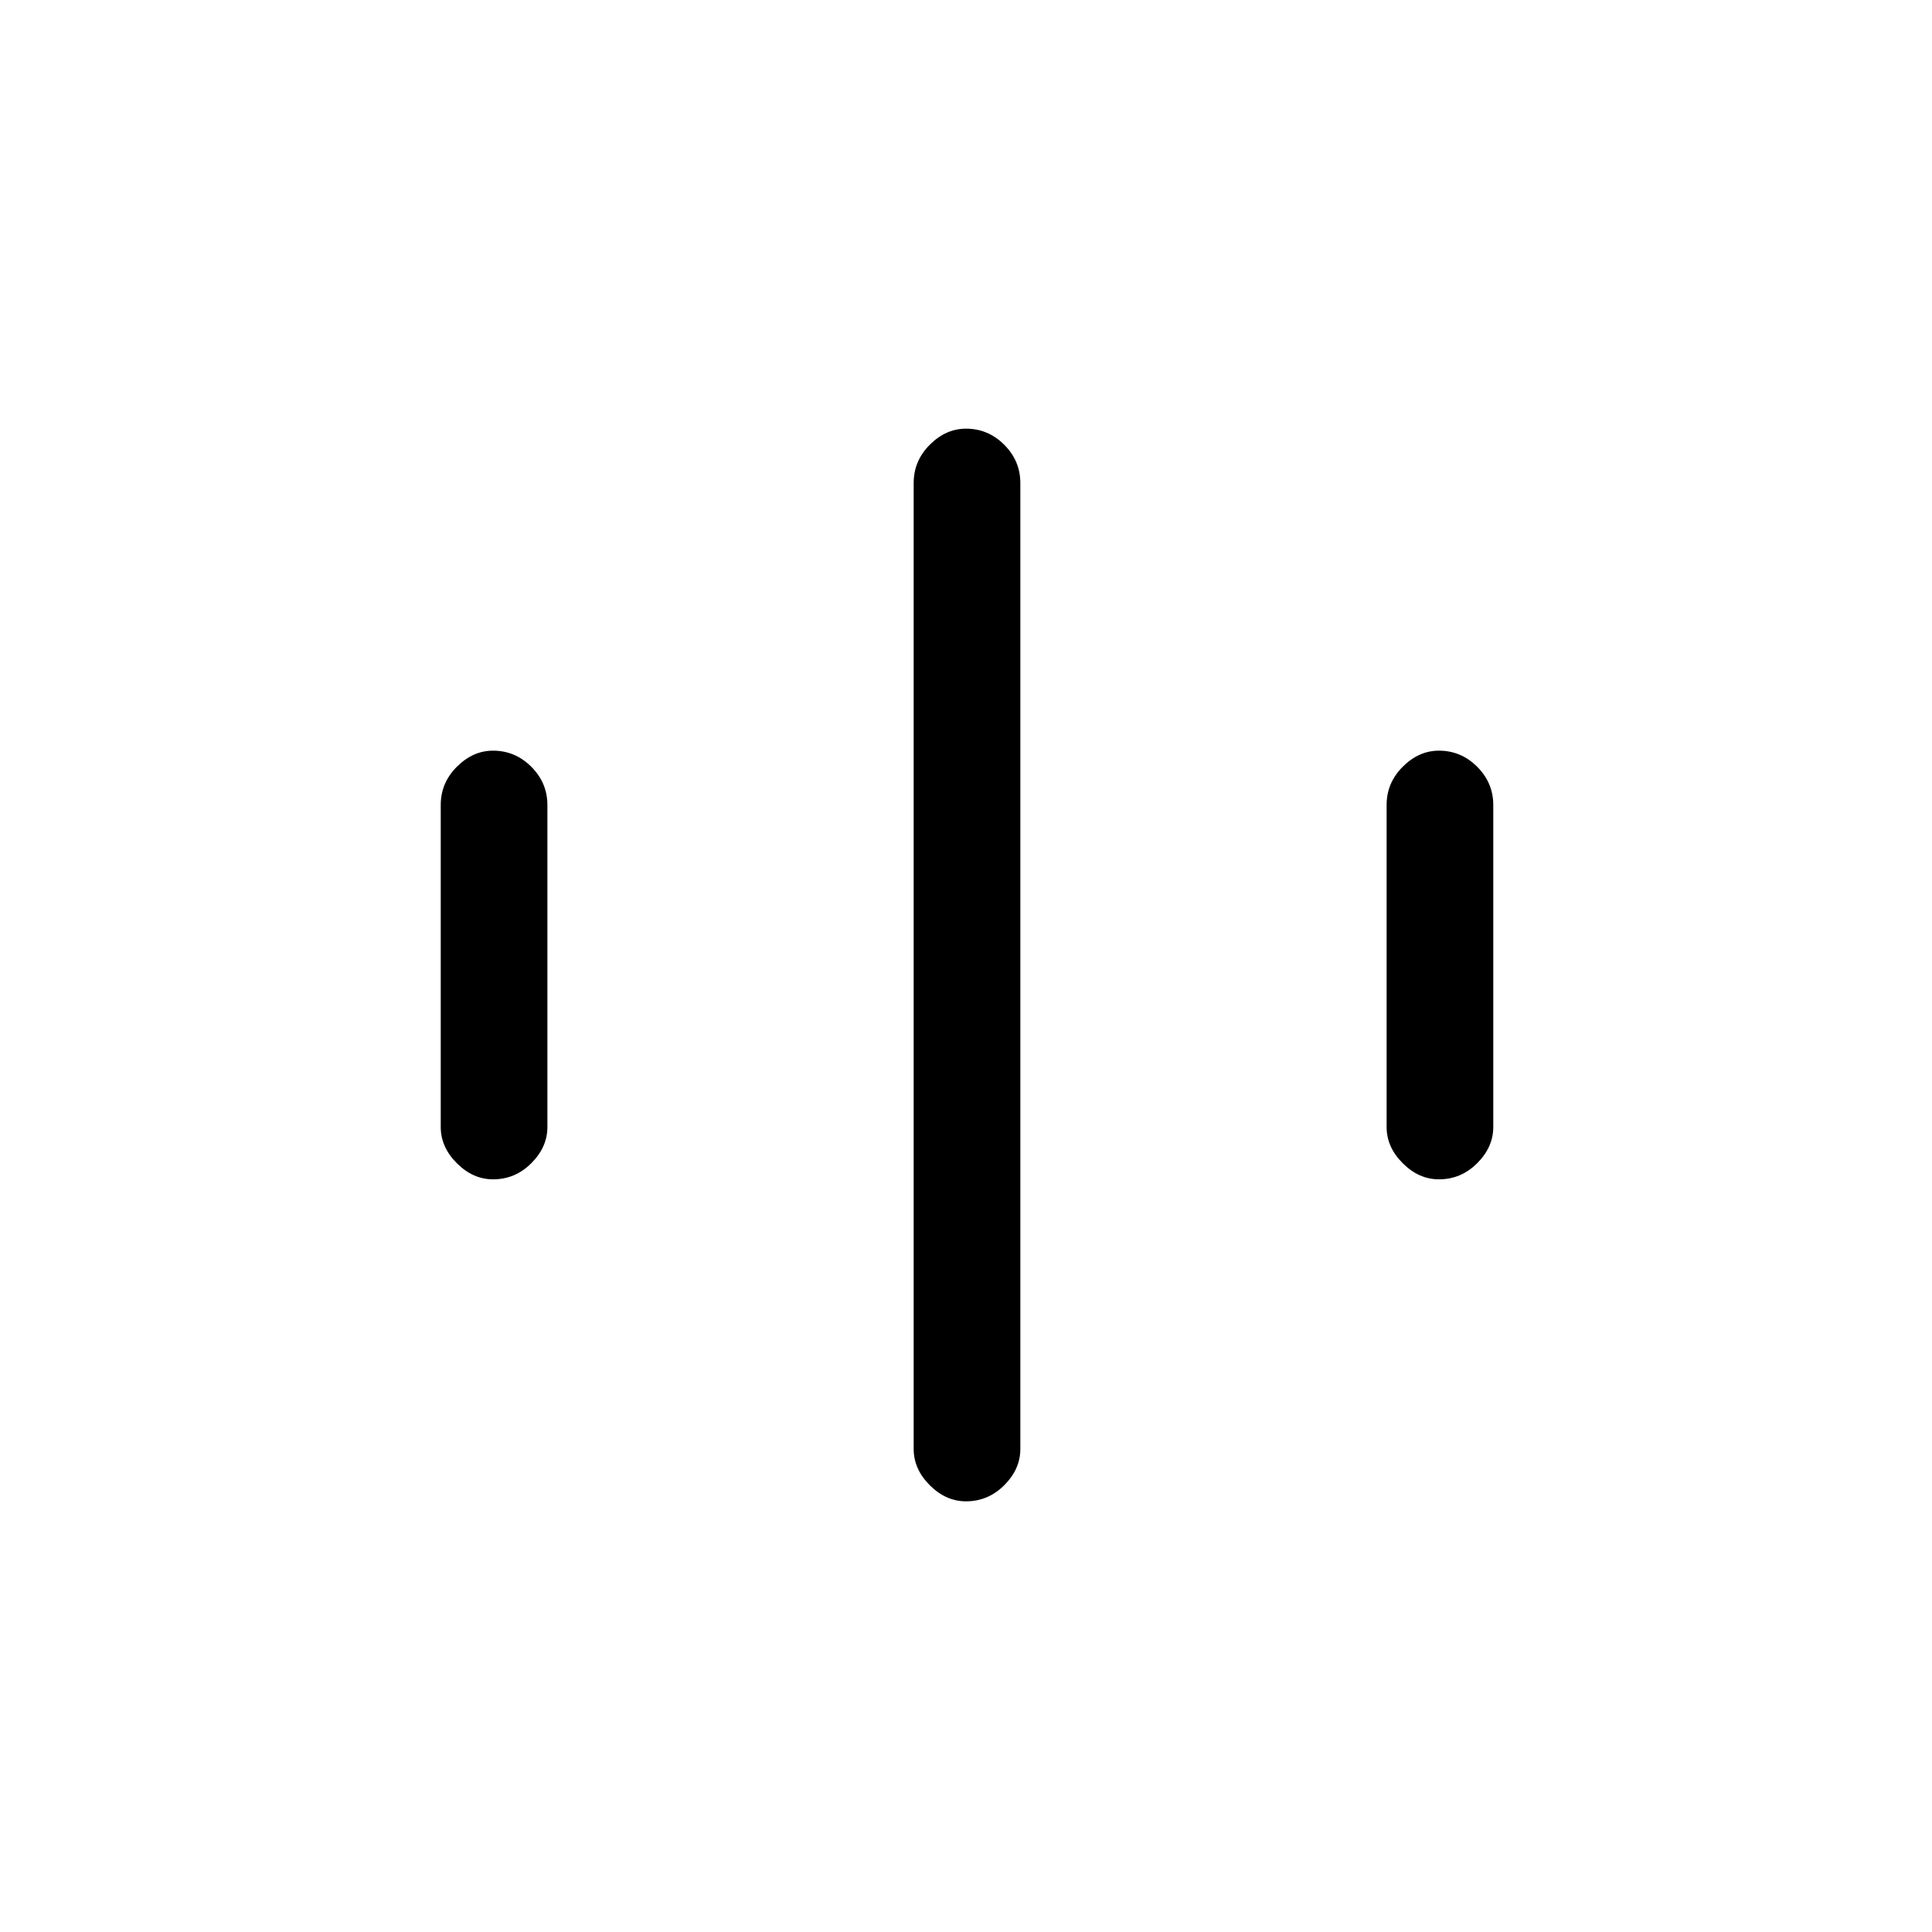 <svg xmlns="http://www.w3.org/2000/svg" height="24" width="24"><path d="M6.125 14.65Q5.875 14.65 5.675 14.45Q5.475 14.25 5.475 14V10Q5.475 9.725 5.675 9.525Q5.875 9.325 6.125 9.325Q6.4 9.325 6.6 9.525Q6.8 9.725 6.8 10V14Q6.8 14.25 6.6 14.45Q6.4 14.65 6.125 14.65ZM17.875 14.65Q17.625 14.65 17.425 14.45Q17.225 14.25 17.225 14V10Q17.225 9.725 17.425 9.525Q17.625 9.325 17.875 9.325Q18.15 9.325 18.35 9.525Q18.55 9.725 18.55 10V14Q18.55 14.25 18.35 14.45Q18.15 14.65 17.875 14.65ZM12 18.65Q11.75 18.65 11.55 18.45Q11.35 18.25 11.35 18V6Q11.35 5.725 11.55 5.525Q11.75 5.325 12 5.325Q12.275 5.325 12.475 5.525Q12.675 5.725 12.675 6V18Q12.675 18.25 12.475 18.45Q12.275 18.65 12 18.65Z"/></svg>